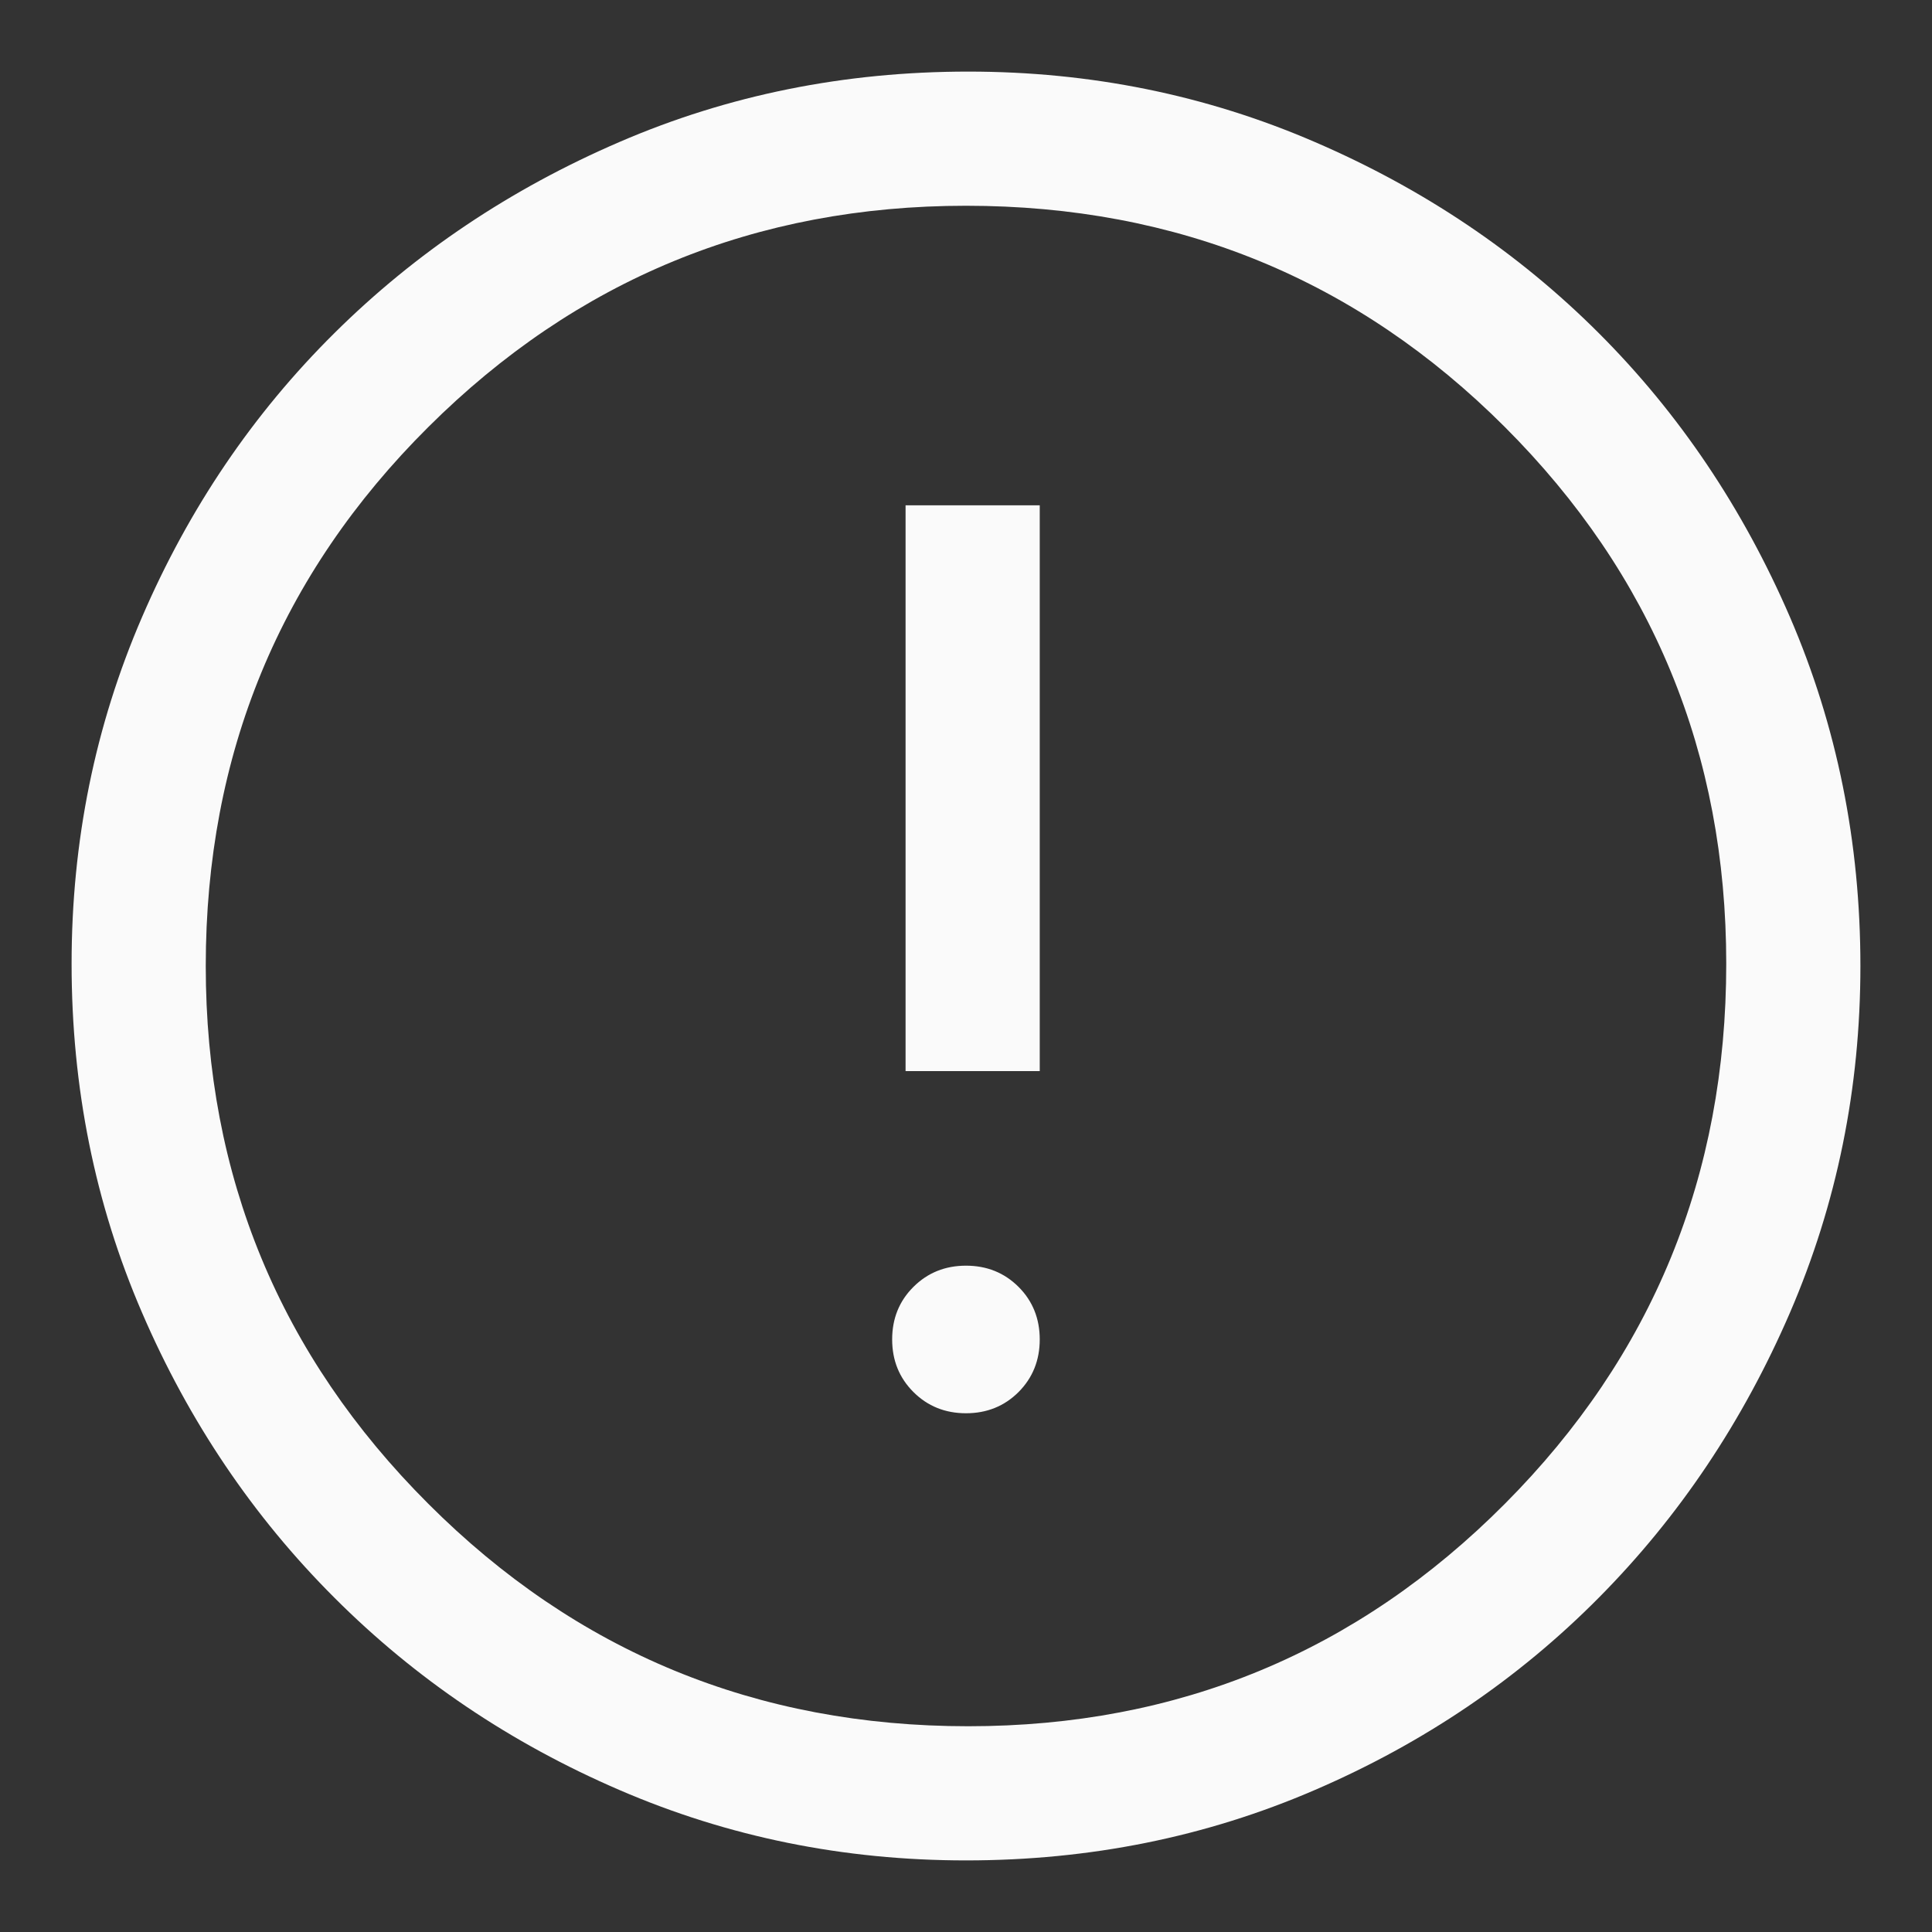 <svg width="18" height="18" viewBox="0 0 18 18" fill="none" xmlns="http://www.w3.org/2000/svg">
<rect x="0" y="0" width="18" height="18" fill="#333333" stroke="none"/>
<path d="M9 13.167C9.194 13.167 9.358 13.101 9.49 12.969C9.621 12.837 9.687 12.674 9.687 12.479C9.687 12.285 9.621 12.121 9.49 11.99C9.358 11.858 9.194 11.792 9 11.792C8.806 11.792 8.642 11.858 8.51 11.99C8.378 12.121 8.312 12.285 8.312 12.479C8.312 12.674 8.378 12.837 8.51 12.969C8.642 13.101 8.806 13.167 9 13.167ZM8.437 9.979H9.687V4.708H8.437V9.979ZM9 17.333C7.861 17.333 6.785 17.115 5.771 16.677C4.757 16.24 3.871 15.642 3.115 14.885C2.358 14.129 1.76 13.243 1.323 12.229C0.885 11.215 0.667 10.132 0.667 8.979C0.667 7.84 0.885 6.764 1.323 5.75C1.76 4.736 2.358 3.854 3.115 3.104C3.871 2.354 4.757 1.76 5.771 1.323C6.785 0.885 7.868 0.667 9.021 0.667C10.16 0.667 11.236 0.885 12.25 1.323C13.264 1.76 14.146 2.354 14.896 3.104C15.646 3.854 16.239 4.736 16.677 5.75C17.114 6.764 17.333 7.847 17.333 9C17.333 10.139 17.114 11.215 16.677 12.229C16.239 13.243 15.646 14.129 14.896 14.885C14.146 15.642 13.264 16.24 12.25 16.677C11.236 17.115 10.153 17.333 9 17.333ZM9.021 16.083C10.979 16.083 12.646 15.392 14.021 14.01C15.396 12.629 16.083 10.951 16.083 8.979C16.083 7.021 15.396 5.354 14.021 3.979C12.646 2.604 10.972 1.917 9 1.917C7.042 1.917 5.371 2.604 3.99 3.979C2.608 5.354 1.917 7.028 1.917 9C1.917 10.958 2.608 12.629 3.99 14.01C5.371 15.392 7.049 16.083 9.021 16.083Z" fill="#FAFAFA"/>
</svg>
